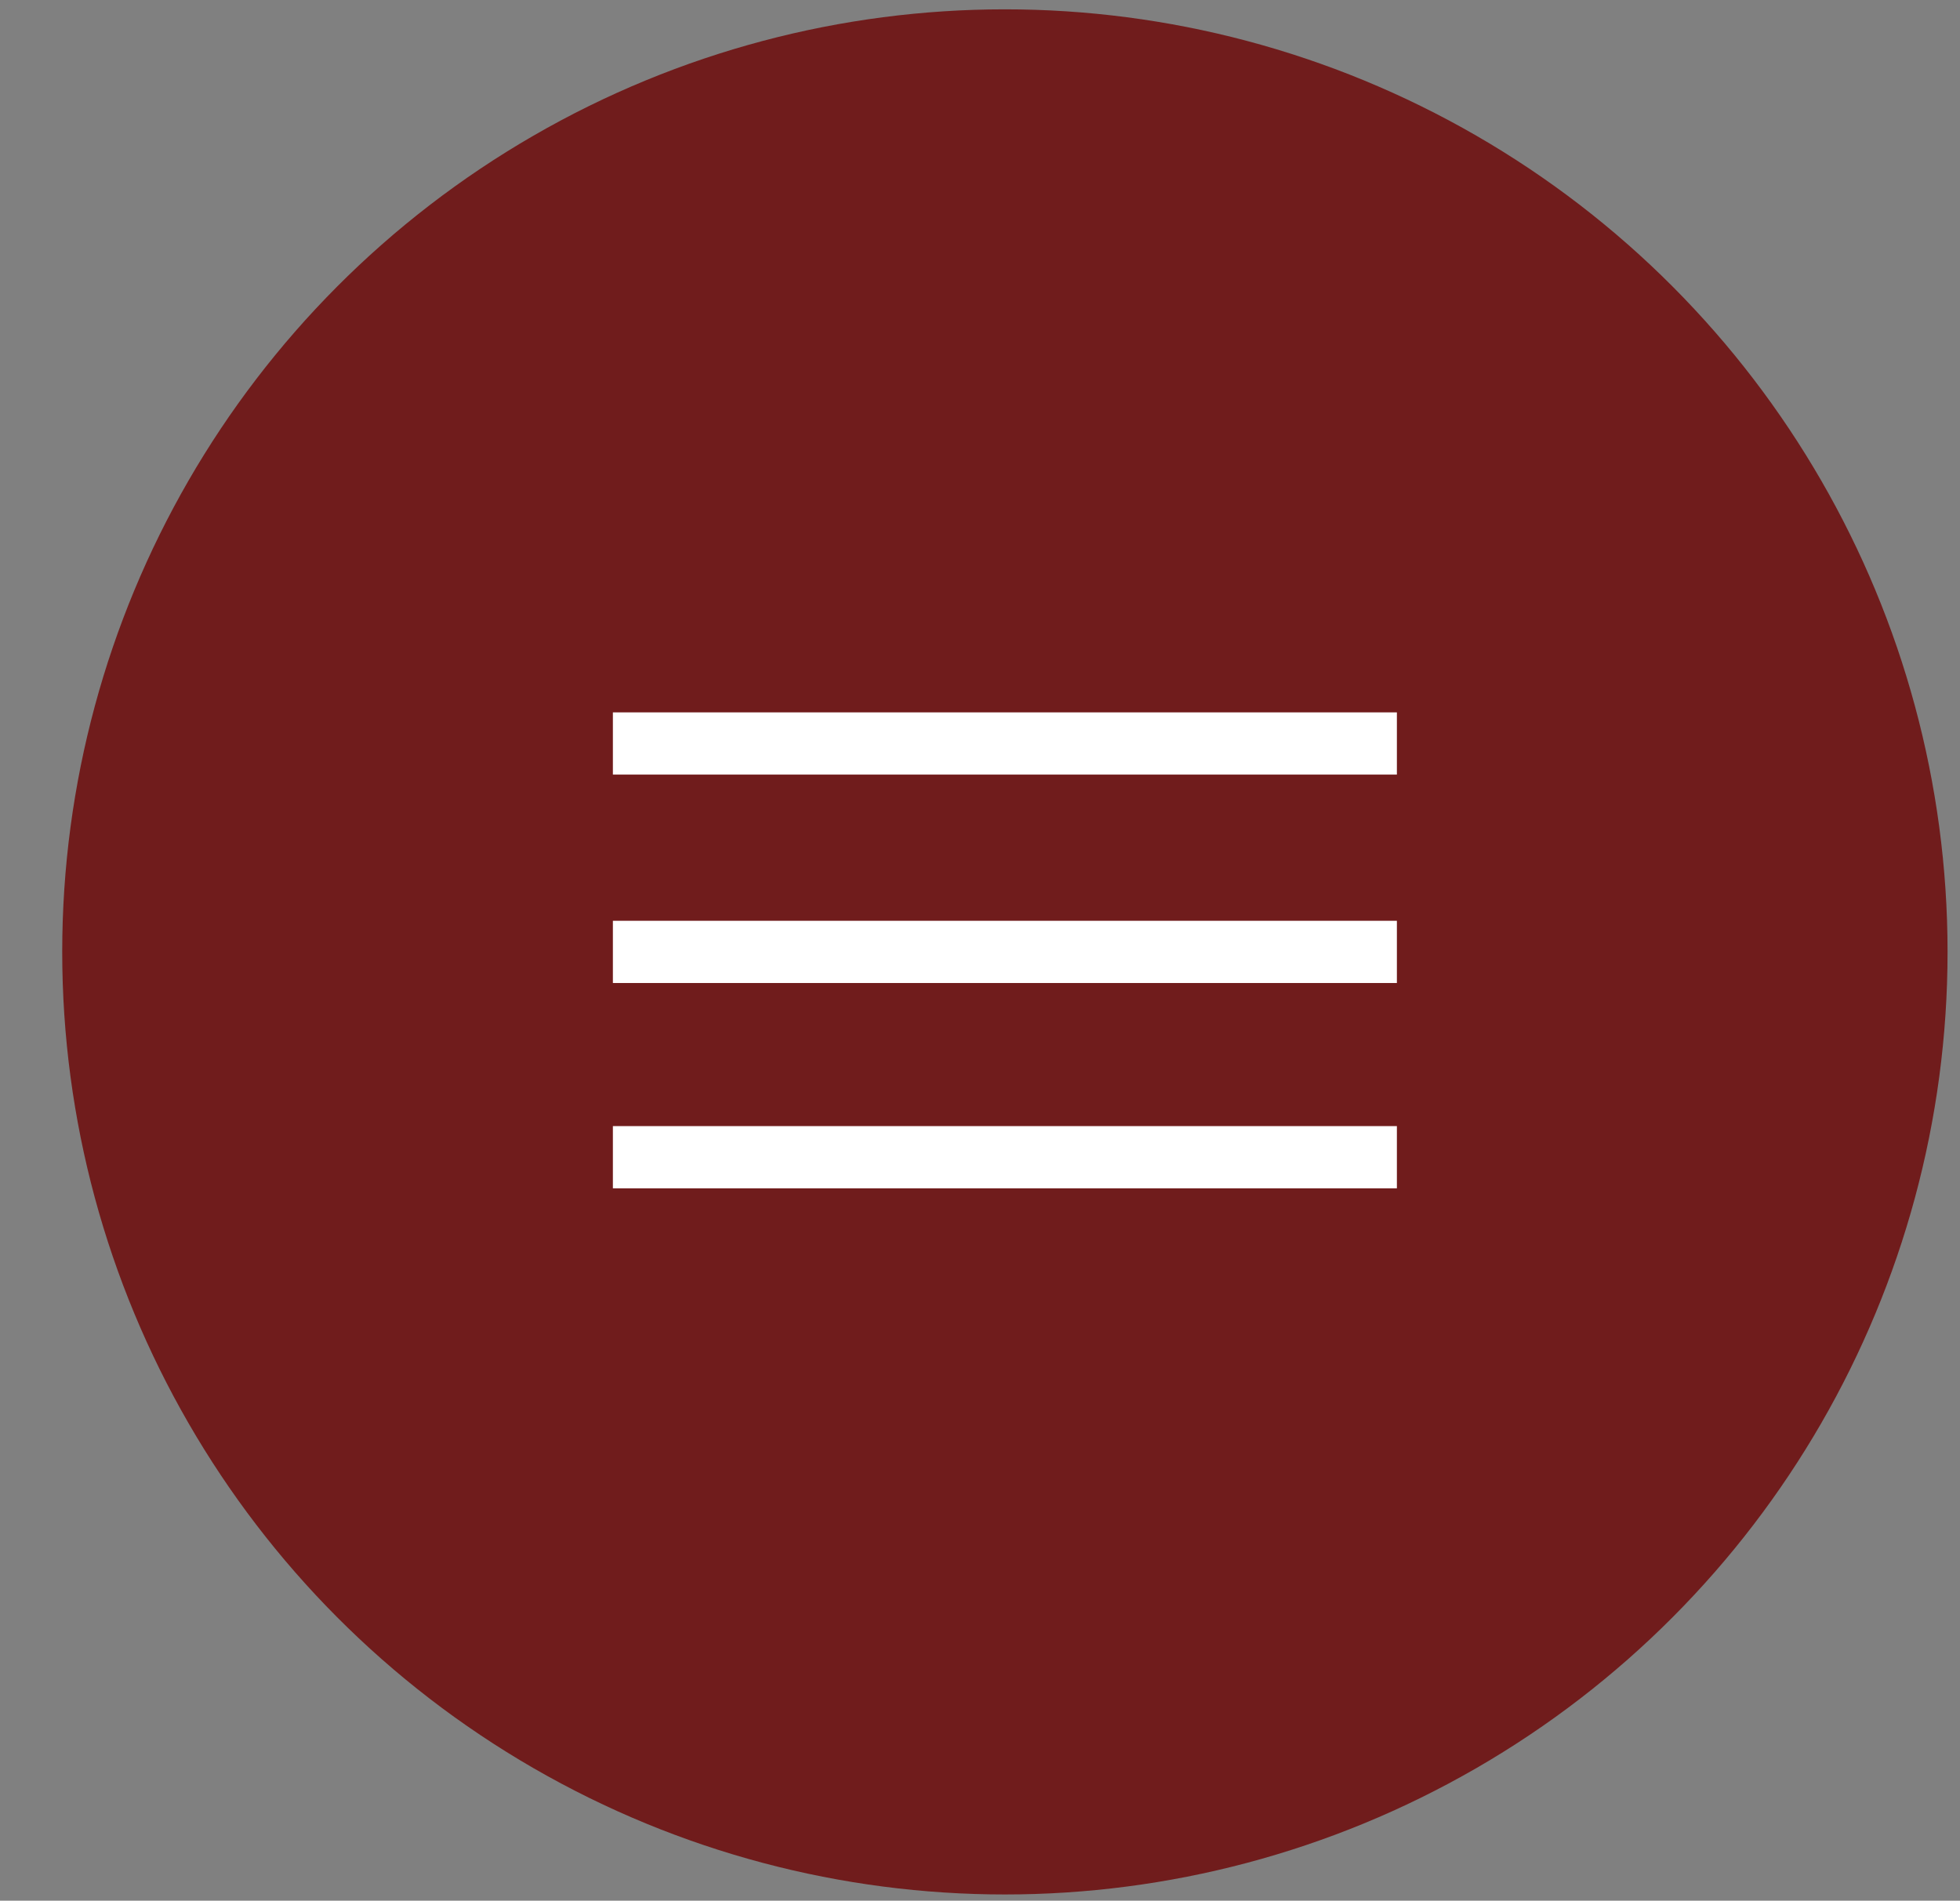 <?xml version="1.0" encoding="utf-8"?>
<!DOCTYPE svg PUBLIC "-//W3C//DTD SVG 1.1//EN" "http://www.w3.org/Graphics/SVG/1.1/DTD/svg11.dtd">
<svg version="1.1" id="Layer_1" xmlns="http://www.w3.org/2000/svg" xmlns:xlink="http://www.w3.org/1999/xlink" x="0px" y="0px" width="63px" height="61.1px" viewBox="-19 0 63 61.1" enable-background="new -19 0 63 61.1" xml:space="preserve">
<rect x="-19" y="0" width="63" height="61.1" fill="#808080" stroke="none"/>
<circle class="nav-icon--circle" fill="#701c1c" cx="13.3" cy="30.6" r="30.3"/>
<g>
	<line class="nav-icon--line" fill="none" stroke="#FFFFFF" stroke-width="2" stroke-linecap="square" stroke-miterlimit="10" x1="24.9" y1="37.2" x2="1.7" y2="37.2"/>
	<line class="nav-icon--line" fill="none" stroke="#FFFFFF" stroke-width="2" stroke-linecap="square" stroke-miterlimit="10" x1="24.9" y1="30.6" x2="1.7" y2="30.6"/>
	<line class="nav-icon--line" fill="none" stroke="#FFFFFF" stroke-width="2" stroke-linecap="square" stroke-miterlimit="10" x1="24.9" y1="23.9" x2="1.7" y2="23.9"/>
</g>
</svg>
